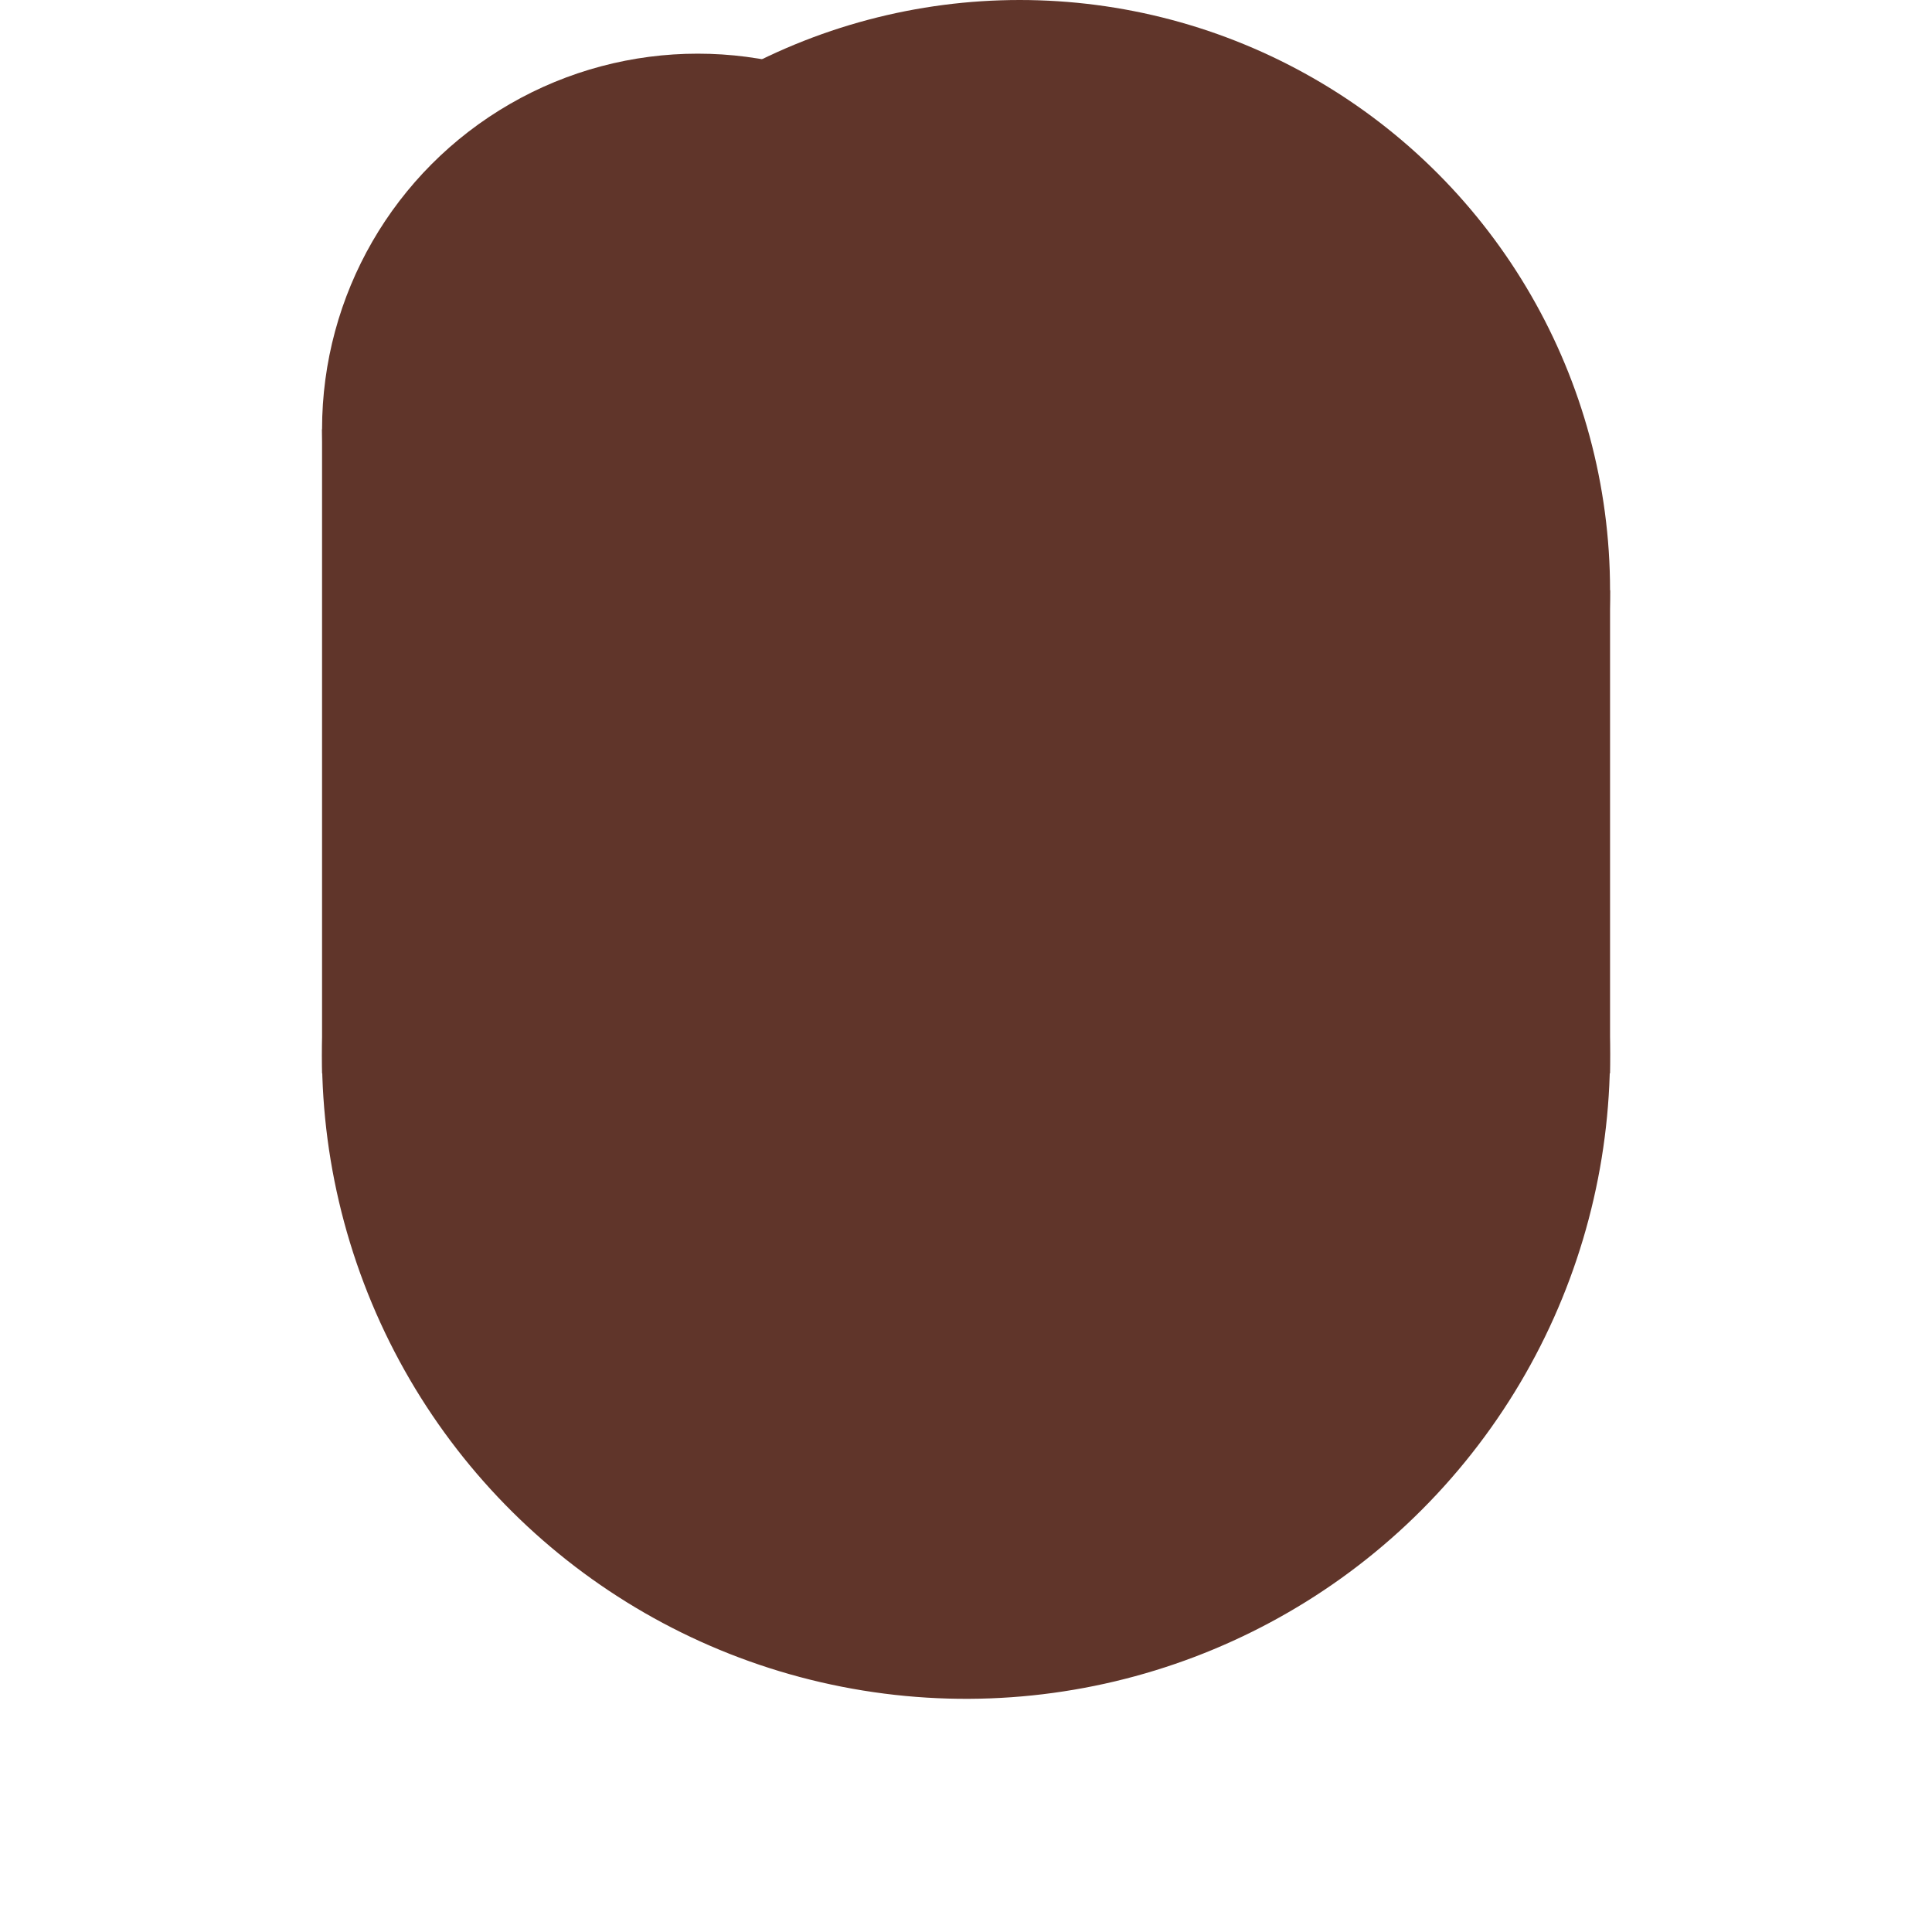 <svg xmlns="http://www.w3.org/2000/svg" viewBox="0 0 36 36">
  <ellipse transform="rotate(-80.781 18 19.656)" fill="#60352A" cx="18.001" cy="19.656" rx="12" ry="12"/>
  <circle fill="#60352A" cx="13.001" cy="8" r="7"/>
  <circle fill="#60352A" cx="19.001" cy="11" r="11"/>
  <path fill="#60352A" d="M30.001 20h-24V8l24 3z"/>
</svg>
